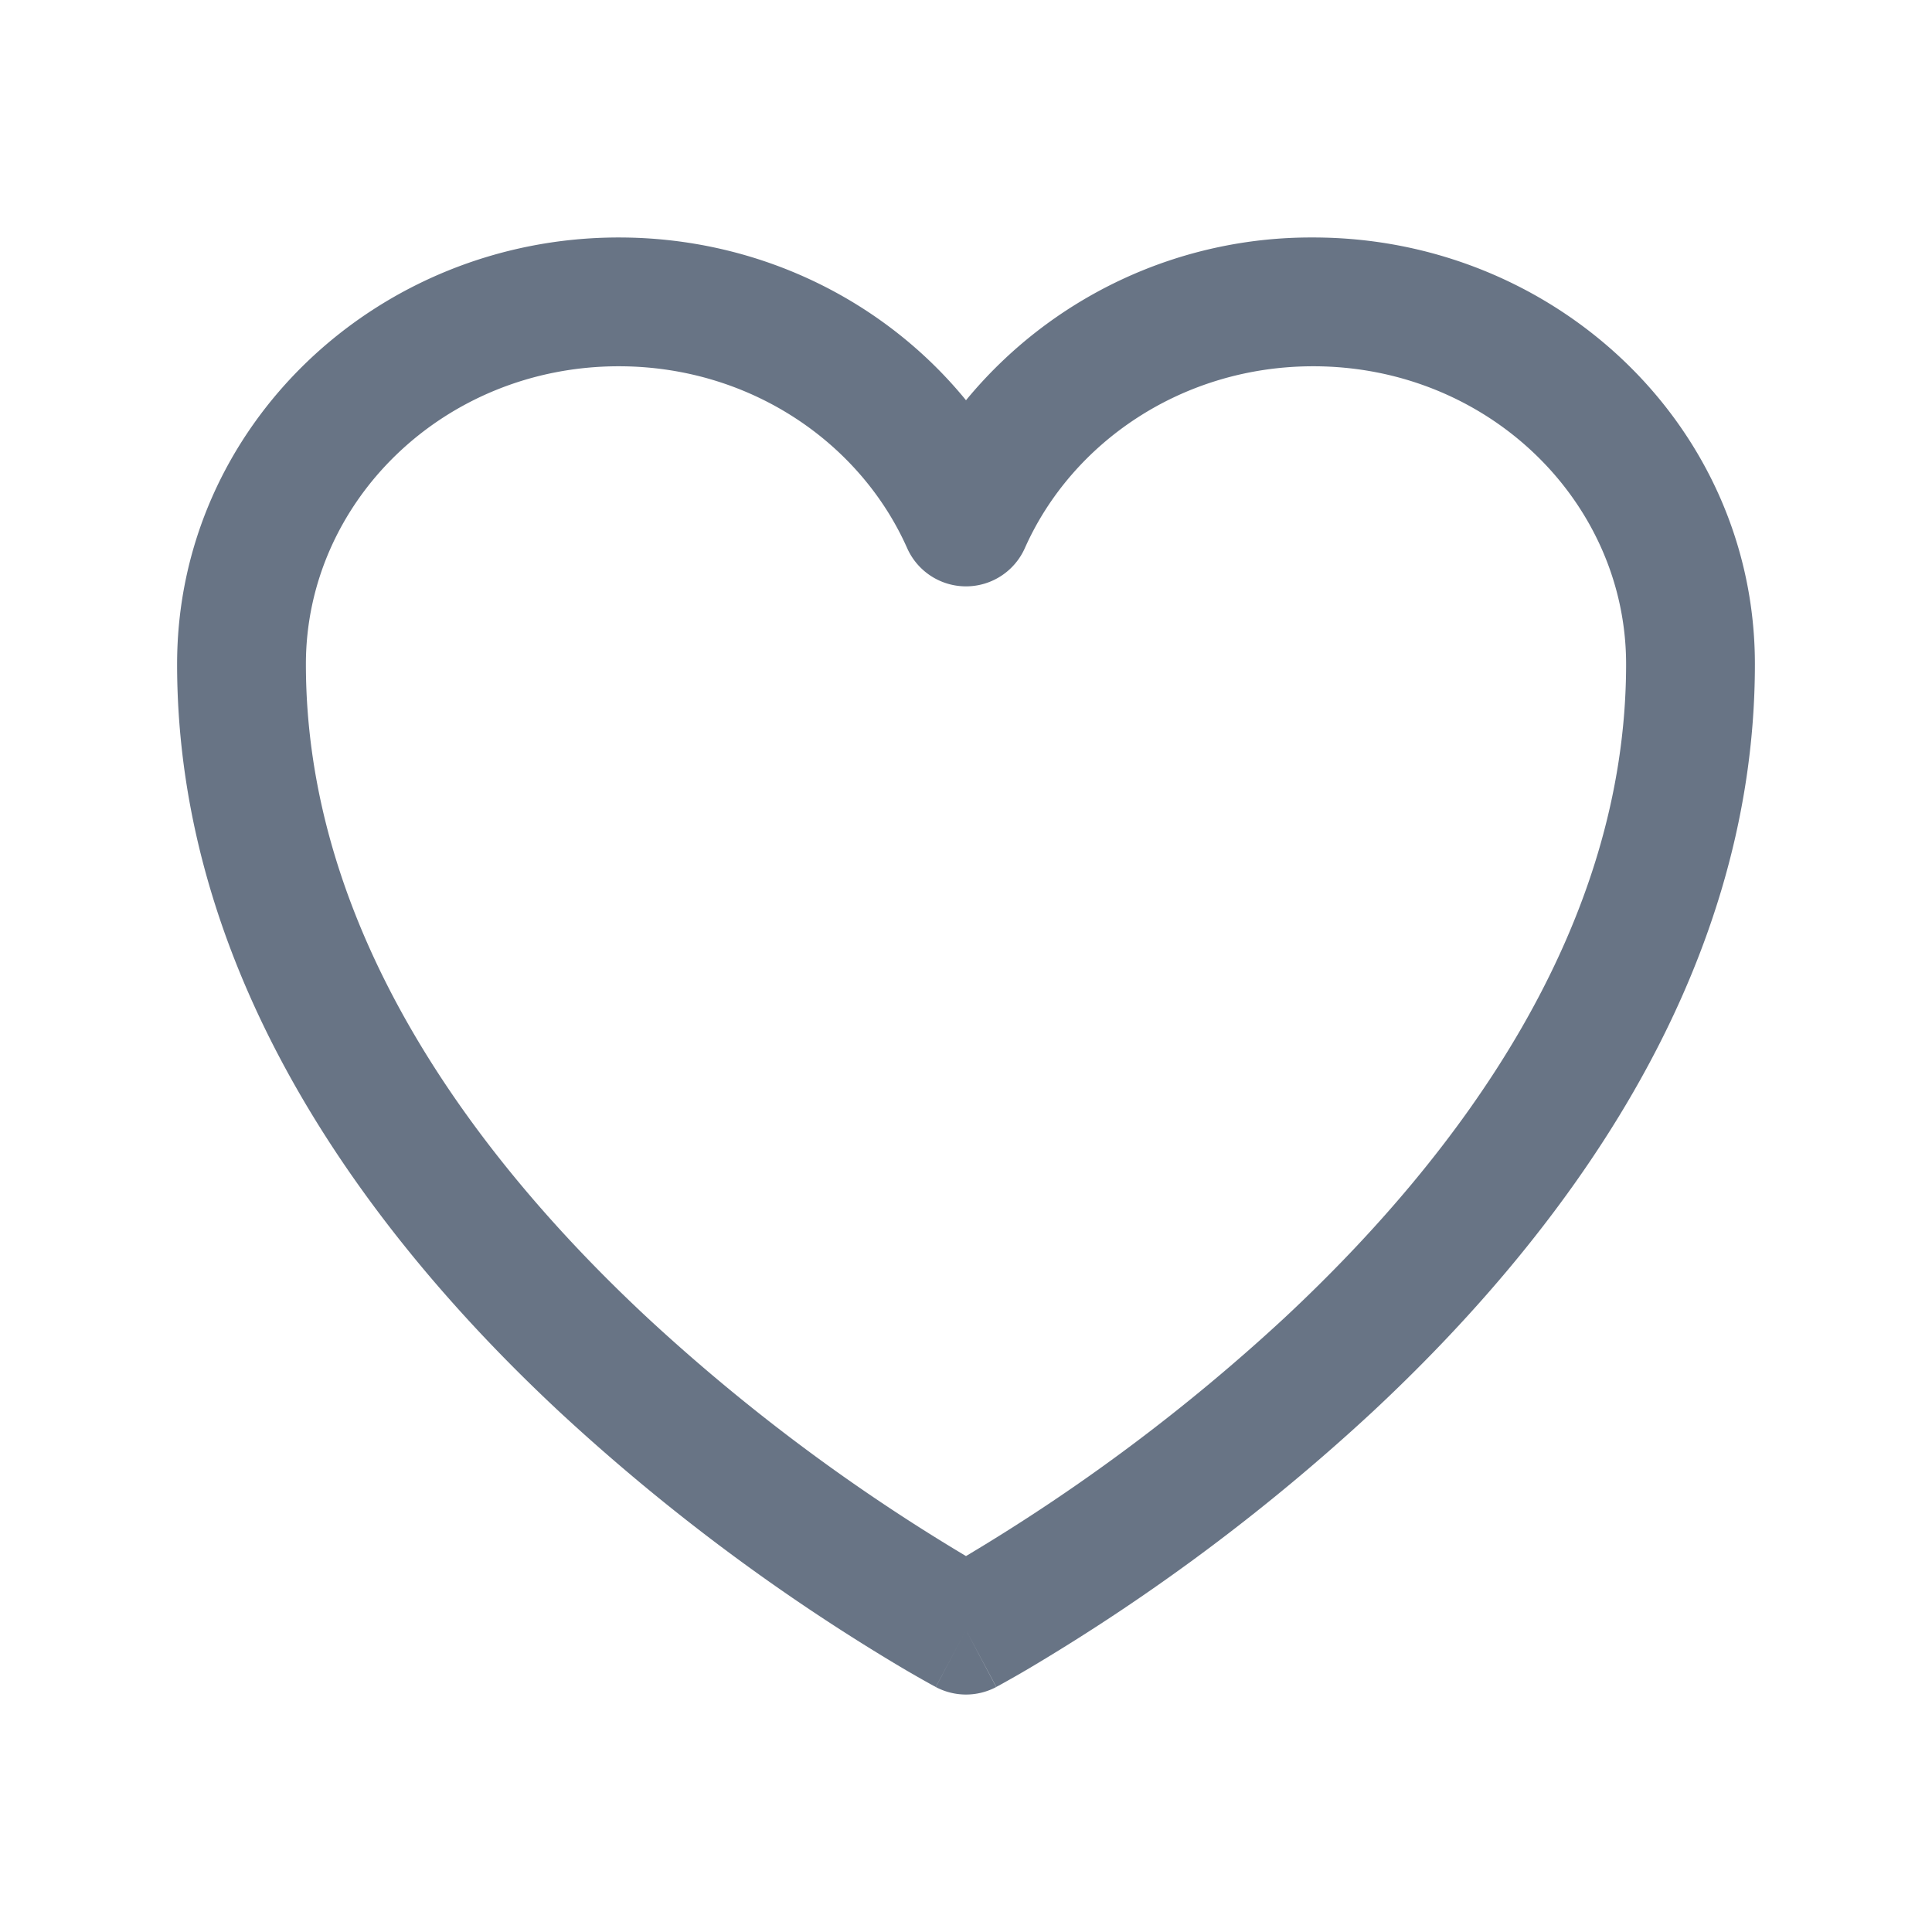 <svg xmlns="http://www.w3.org/2000/svg" fill="none" viewBox="0 0 24 24"><path fill="#687485" fill-rule="evenodd" d="M7.687 4.55C5.51 4.55 3.8 6.237 3.8 8.25c0 3.274 2.05 6.076 4.245 8.122A23.624 23.624 0 0 0 12 19.33a23.627 23.627 0 0 0 3.954-2.957c2.196-2.048 4.246-4.85 4.246-8.123 0-2.013-1.71-3.7-3.887-3.7-1.623 0-2.997.943-3.582 2.259a.8.8 0 0 1-1.462 0C10.684 5.493 9.31 4.55 7.687 4.55ZM12 20.25c-.375.707-.376.706-.376.706l-.003-.001-.006-.004-.023-.012a15.464 15.464 0 0 1-.384-.219 25.224 25.224 0 0 1-4.253-3.177C4.65 15.395 2.2 12.196 2.2 8.25c0-2.958 2.488-5.3 5.487-5.3 1.742 0 3.304.786 4.313 2.022a5.552 5.552 0 0 1 4.313-2.022c2.999 0 5.487 2.342 5.487 5.3 0 3.946-2.45 7.145-4.755 9.293a25.22 25.22 0 0 1-4.253 3.177 15.464 15.464 0 0 1-.384.219l-.023.012-.006.004h-.003L12 20.25Zm0 0 .375.707a.801.801 0 0 1-.75 0L12 20.25Z" clip-rule="evenodd"/></svg>
